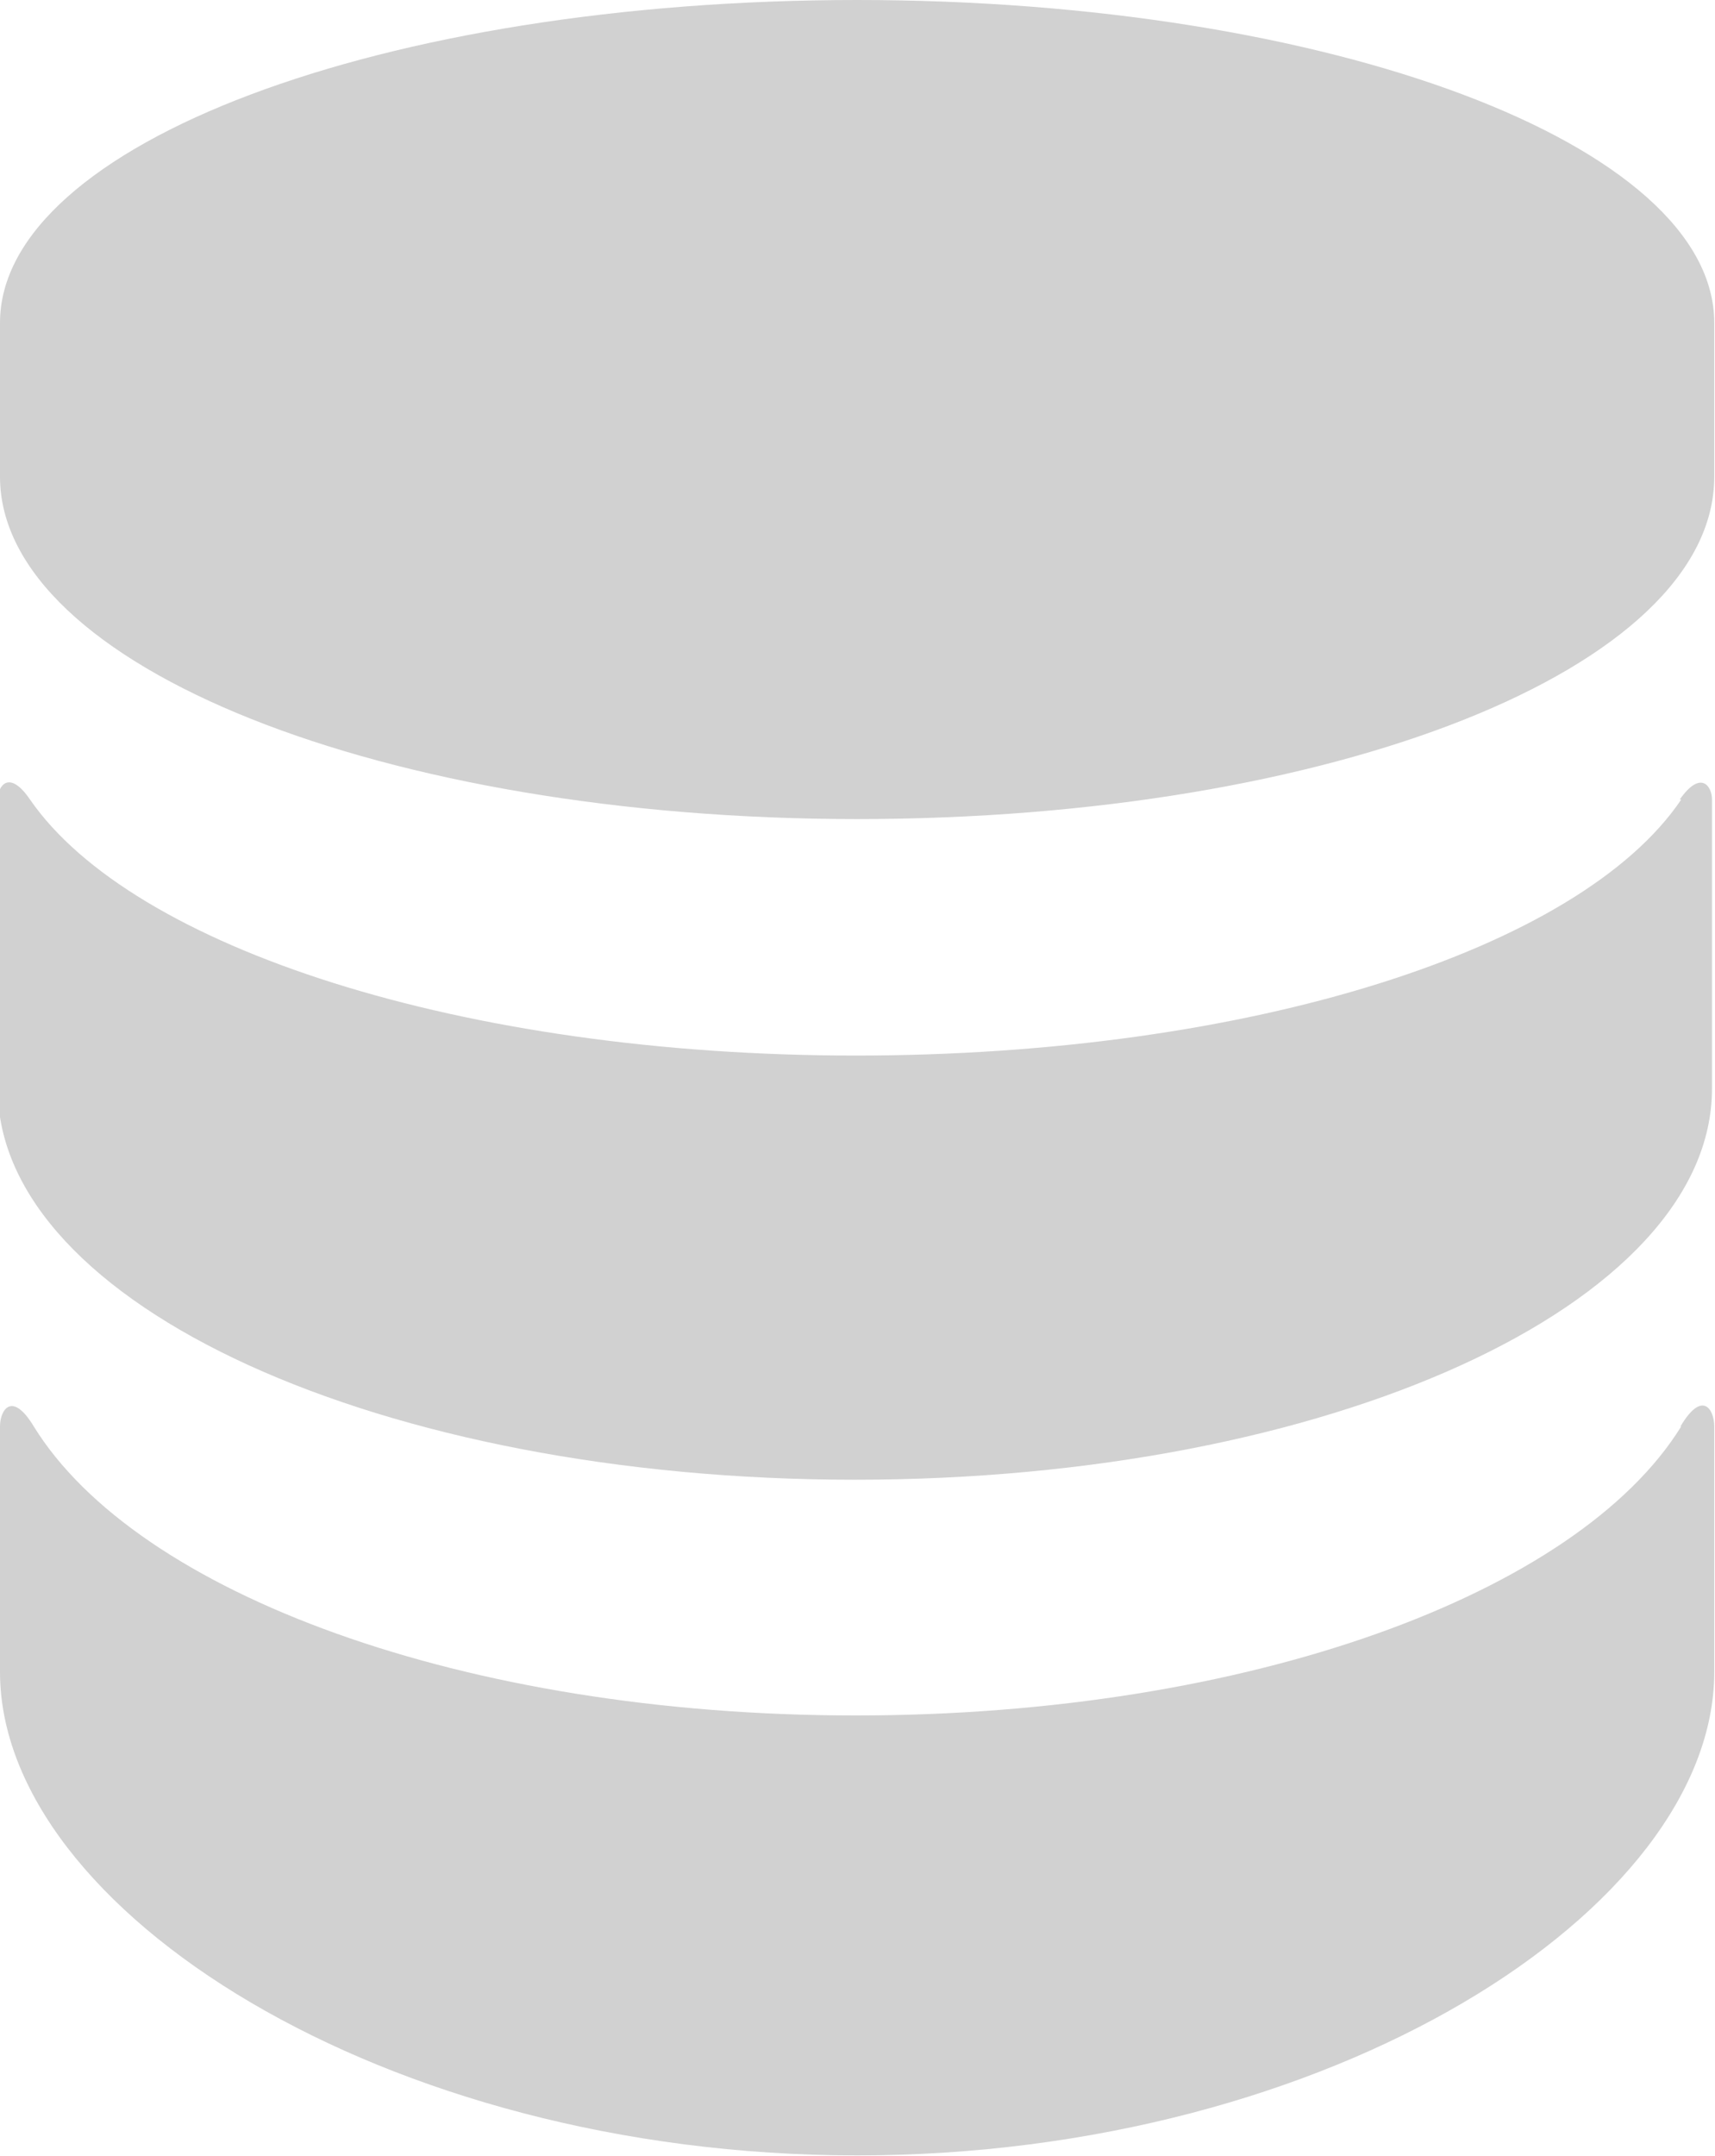 <svg xmlns="http://www.w3.org/2000/svg" viewBox="0 0 22.85 28.72"><defs><style>.cls-1{fill:#d1d1d1;}</style></defs><title>Asset 27</title><g id="Layer_2" data-name="Layer 2"><g id="WEBSITE"><g id="desktop"><g id="future_of_work"><path class="cls-1" d="M22.4,19c-1.38,2.23-5.77,3.85-11,3.85S1.82,21.22.45,19C.16,18.52,0,18.78,0,19v3.27c0,3.16,5.11,6.44,11.42,6.44s11.42-3.28,11.42-6.44V19c0-.23-.16-.49-.45,0Zm0-8.35c-1.35,2-5.76,3.41-11,3.41s-9.64-1.44-11-3.41c-.28-.41-.43-.18-.43,0v3.85c0,2.88,5.11,5.21,11.42,5.21s11.42-2.33,11.42-5.21V10.65c0-.18-.15-.4-.43,0ZM11.42,0C5.11,0,0,1.92,0,4.3V6.35c0,2.52,5.11,4.56,11.42,4.56s11.42-2,11.42-4.56V4.3c0-2.37-5.11-4.3-11.42-4.3Zm0,0"/></g></g></g></g></svg>